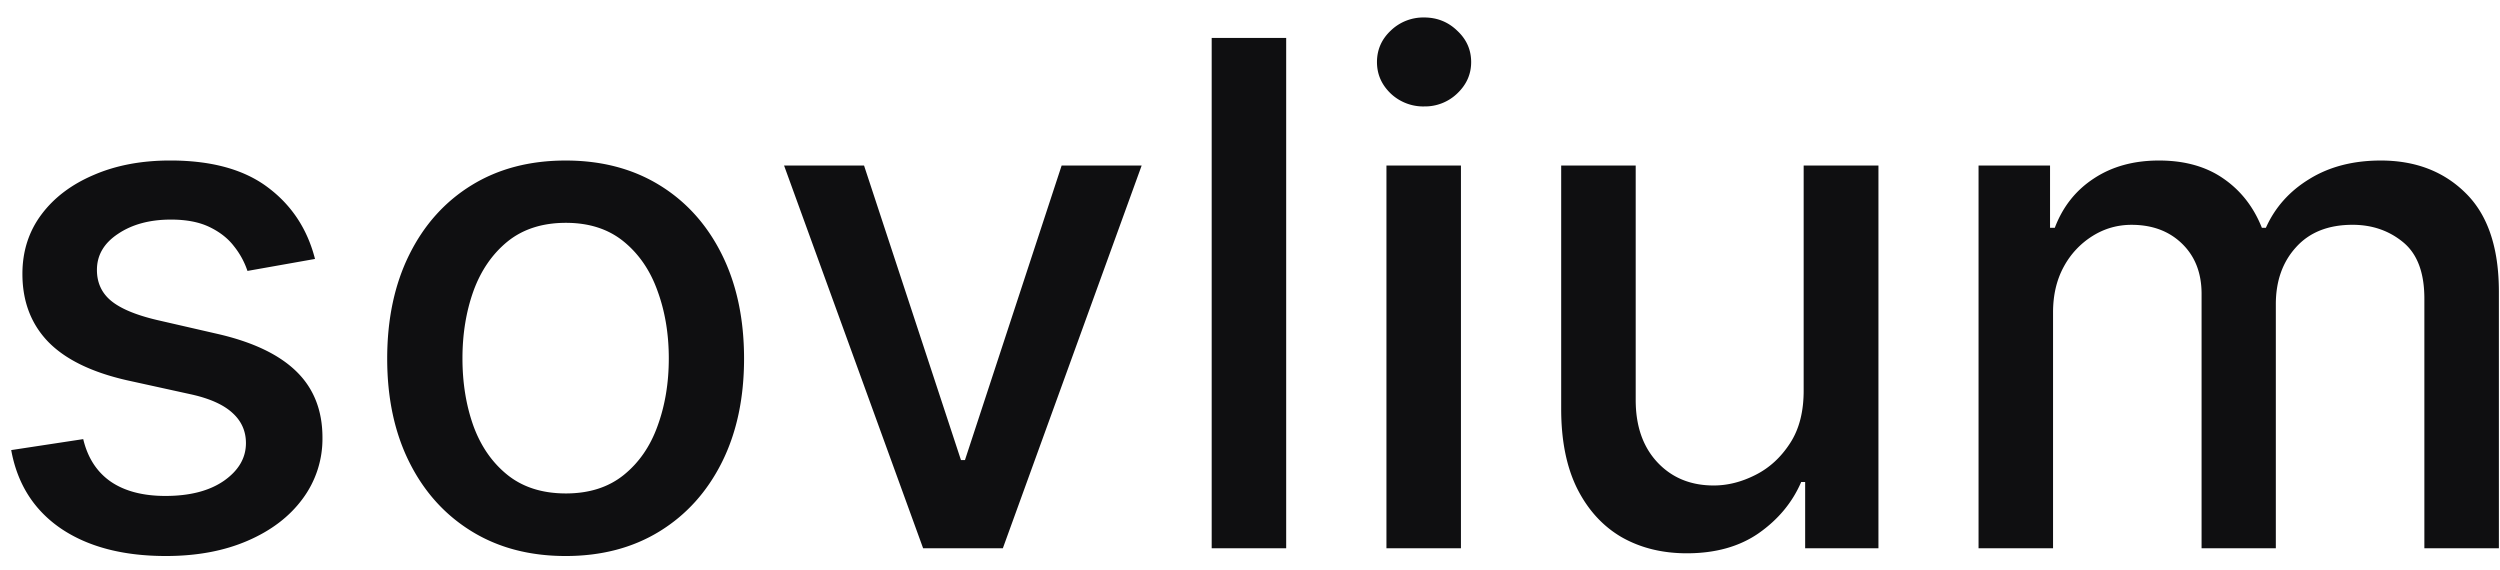 <svg xmlns="http://www.w3.org/2000/svg" fill="none" viewBox="0 0 114 26">
  <path fill="#0F0F11" d="m14.364 11.808-3.08.546a3.65 3.65 0 0 0-.614-1.125c-.272-.356-.643-.648-1.113-.875-.47-.228-1.057-.341-1.762-.341-.962 0-1.765.216-2.409.648-.644.424-.966.973-.966 1.647 0 .584.216 1.053.648 1.41.432.355 1.129.647 2.091.874l2.773.637c1.606.37 2.803.943 3.59 1.716.789.772 1.182 1.776 1.182 3.011a4.575 4.575 0 0 1-.909 2.795c-.598.811-1.435 1.447-2.51 1.91-1.07.462-2.308.693-3.717.693-1.954 0-3.55-.417-4.784-1.25C1.55 23.263.792 22.07.511 20.524l3.284-.5c.205.856.625 1.504 1.262 1.943.636.432 1.466.648 2.488.648 1.114 0 2.004-.231 2.67-.693.668-.47 1-1.042 1-1.716 0-.546-.204-1.004-.613-1.375-.401-.371-1.019-.651-1.852-.84l-2.955-.649c-1.628-.37-2.833-.962-3.613-1.772-.773-.811-1.16-1.838-1.16-3.08 0-1.03.289-1.932.864-2.704.576-.773 1.372-1.375 2.387-1.807 1.015-.44 2.178-.66 3.488-.66 1.887 0 3.372.41 4.455 1.228 1.083.81 1.8 1.898 2.148 3.261Zm11.429 13.546c-1.637 0-3.065-.375-4.284-1.125-1.22-.75-2.167-1.8-2.841-3.148-.675-1.348-1.012-2.924-1.012-4.727 0-1.81.337-3.394 1.012-4.75.674-1.356 1.62-2.41 2.84-3.16 1.22-.75 2.648-1.124 4.285-1.124 1.636 0 3.064.375 4.284 1.125 1.22.75 2.166 1.803 2.84 3.159.675 1.356 1.012 2.94 1.012 4.75 0 1.803-.337 3.379-1.011 4.727-.675 1.349-1.622 2.398-2.841 3.148-1.22.75-2.648 1.125-4.284 1.125Zm.011-2.853c1.06 0 1.94-.28 2.636-.84.697-.561 1.212-1.307 1.546-2.24.34-.93.511-1.957.511-3.079 0-1.113-.17-2.136-.511-3.068-.334-.94-.849-1.693-1.546-2.261-.697-.568-1.575-.852-2.636-.852-1.068 0-1.955.284-2.66.852-.696.568-1.215 1.322-1.556 2.261-.333.932-.5 1.955-.5 3.068 0 1.122.167 2.148.5 3.08.341.932.86 1.678 1.557 2.238.704.561 1.59.841 2.659.841ZM52.06 7.547 45.73 25h-3.636L35.753 7.547H39.4l4.42 13.432h.182l4.409-13.432h3.648Zm6.59-5.818V25h-3.397V1.73h3.398Zm4.572 23.272V7.547h3.397V25h-3.397Zm1.715-20.147a2.16 2.16 0 0 1-1.522-.591c-.417-.402-.625-.879-.625-1.432 0-.56.208-1.038.625-1.432a2.138 2.138 0 0 1 1.523-.602c.59 0 1.094.2 1.51.602.425.394.637.871.637 1.432 0 .553-.212 1.03-.636 1.432a2.12 2.12 0 0 1-1.511.59Zm17.31 12.909V7.547h3.41V25h-3.342v-3.02h-.181c-.402.931-1.046 1.708-1.932 2.33-.88.613-1.974.92-3.284.92-1.122 0-2.114-.246-2.978-.739-.856-.5-1.53-1.239-2.022-2.216-.485-.977-.728-2.186-.728-3.625V7.547h3.398V18.24c0 1.19.33 2.136.989 2.841.659.704 1.515 1.057 2.568 1.057.636 0 1.269-.16 1.898-.478.636-.318 1.162-.799 1.58-1.443.423-.644.632-1.462.624-2.454Zm7.975 7.238V7.547h3.26v2.84h.217c.364-.961.958-1.711 1.784-2.25.826-.545 1.814-.817 2.966-.817 1.166 0 2.144.272 2.932.818.795.545 1.382 1.295 1.761 2.25h.182c.417-.932 1.079-1.674 1.988-2.227.91-.561 1.993-.841 3.25-.841 1.584 0 2.875.496 3.875 1.488 1.008.993 1.512 2.489 1.512 4.489V25h-3.398V13.615c0-1.182-.322-2.038-.966-2.568-.644-.53-1.413-.796-2.307-.796-1.106 0-1.966.341-2.579 1.023-.614.674-.921 1.542-.921 2.602v11.125h-3.386V13.4c0-.947-.295-1.708-.886-2.284-.591-.576-1.36-.864-2.307-.864-.644 0-1.239.17-1.784.512a3.744 3.744 0 0 0-1.307 1.398c-.326.598-.489 1.291-.489 2.08V25h-3.397Z"/>
</svg>
